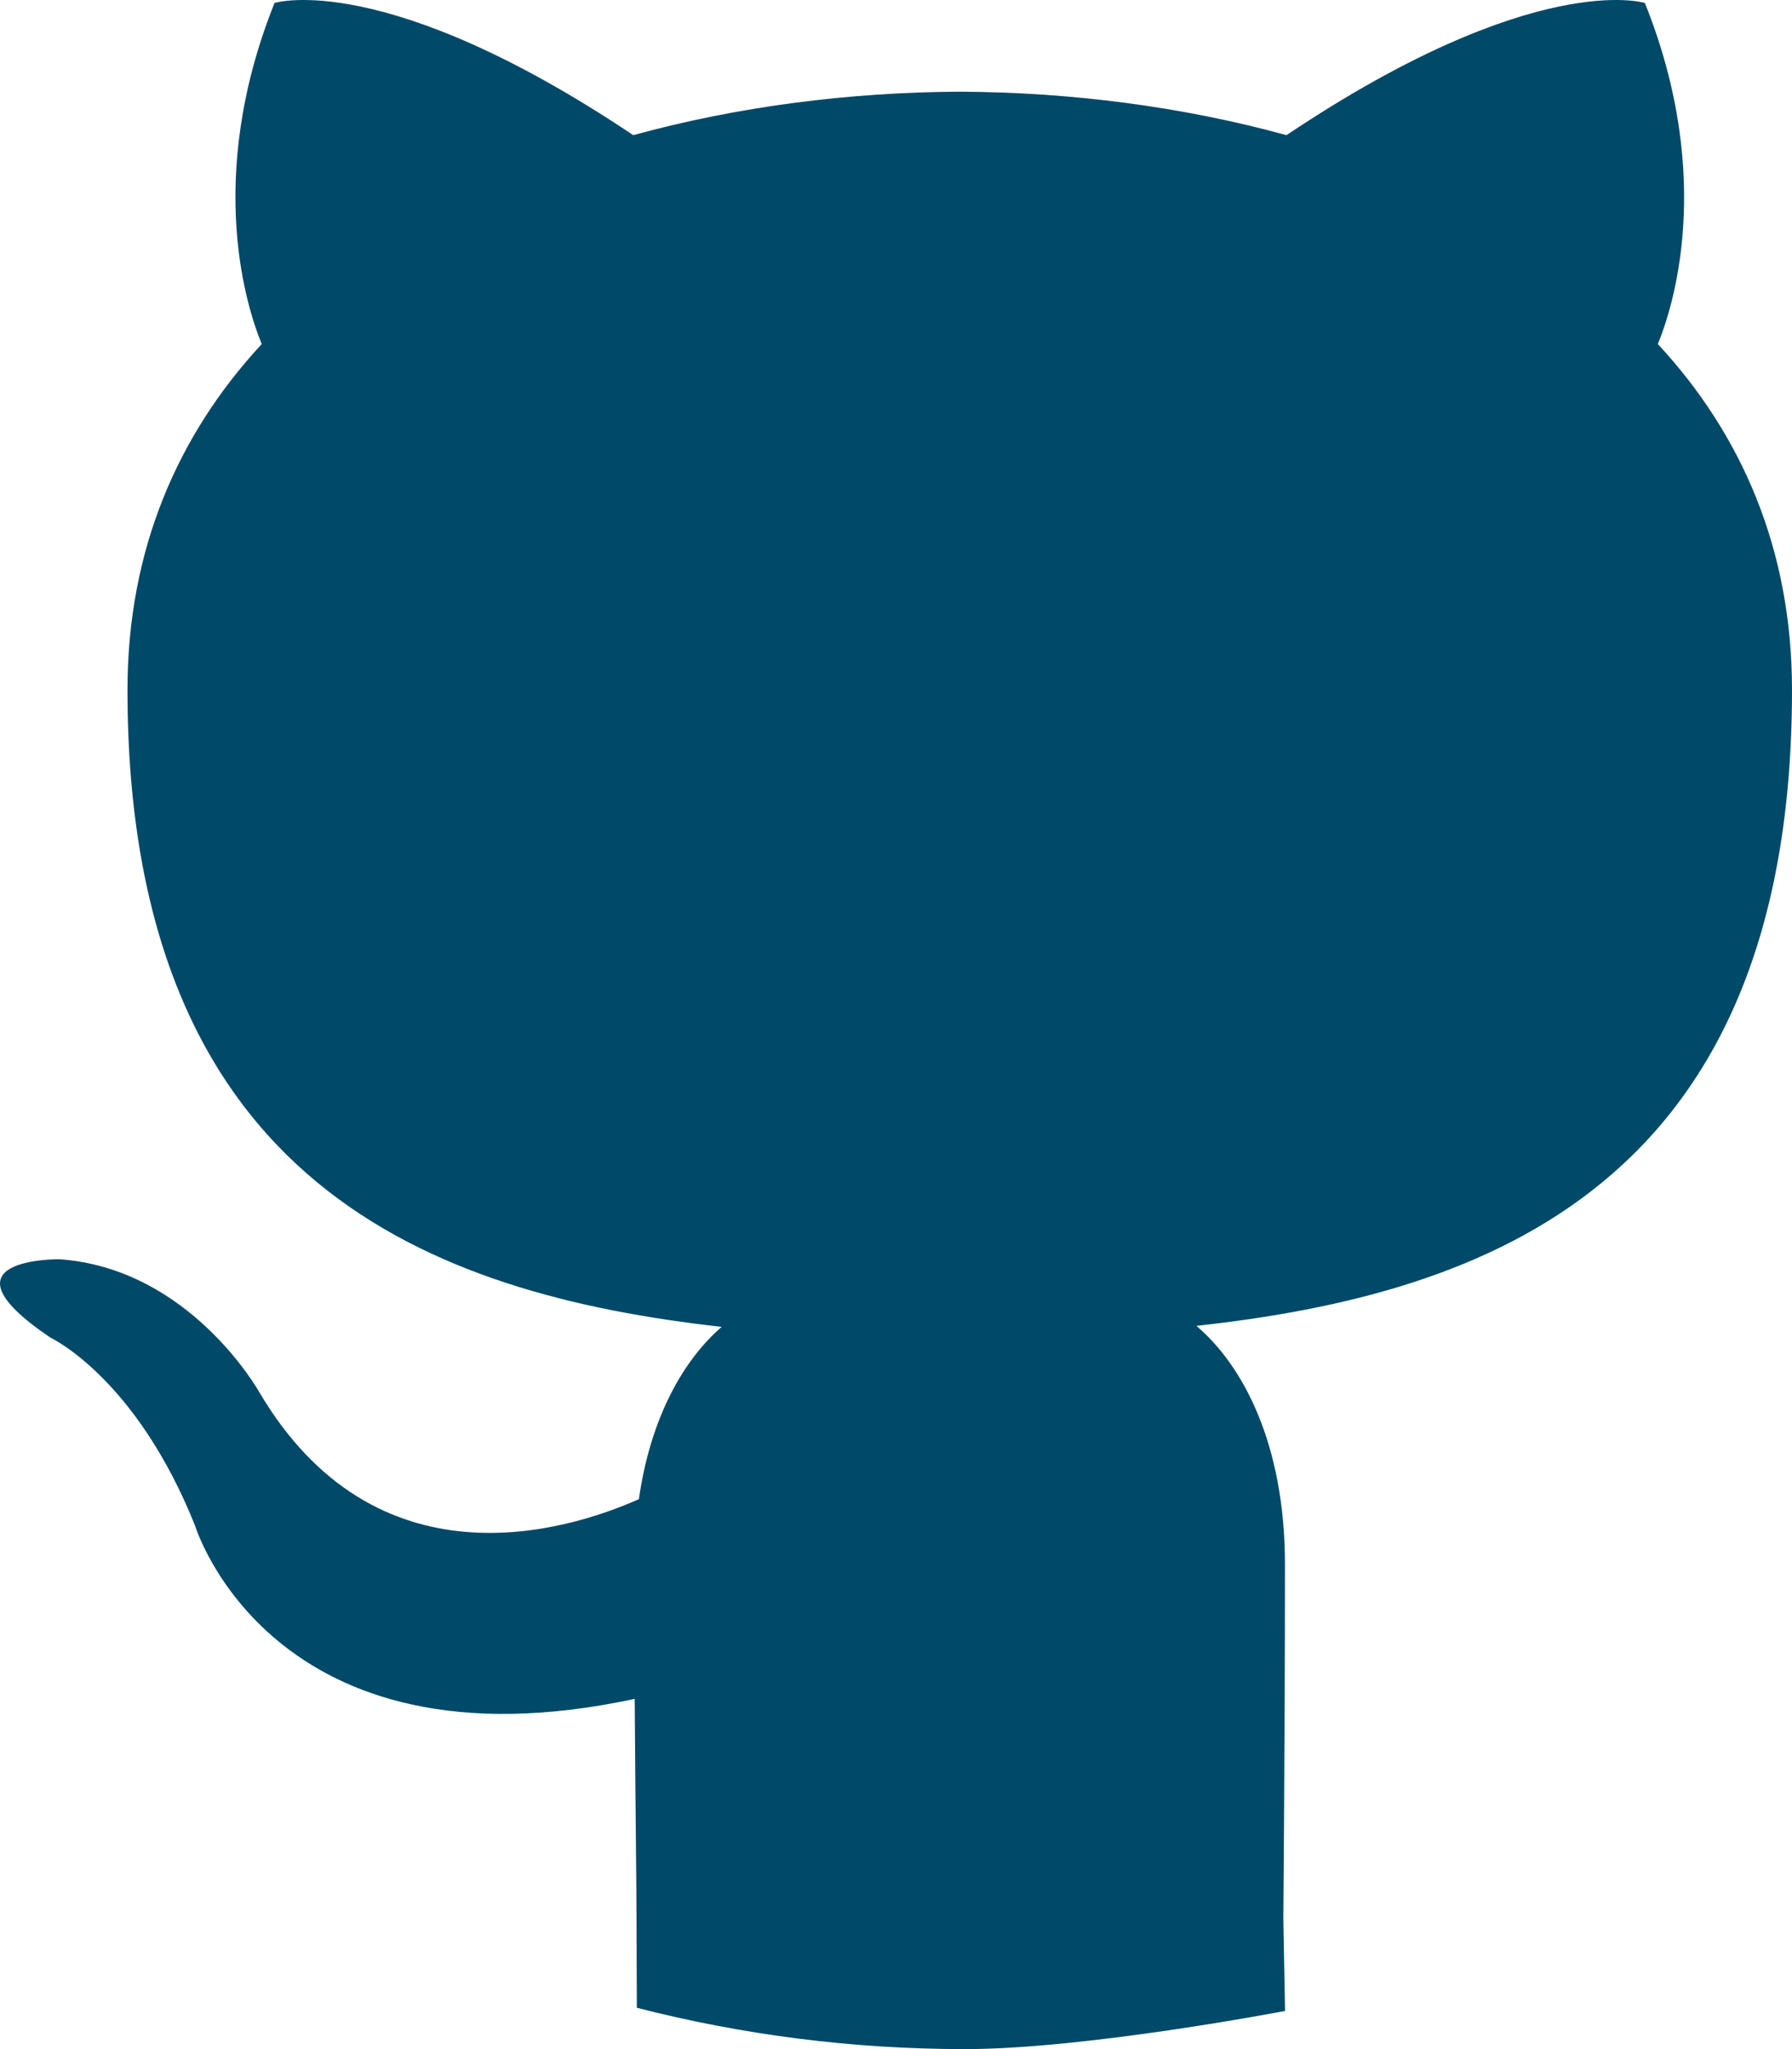 <svg width="21" height="24" viewBox="0 0 21 24" fill="none" xmlns="http://www.w3.org/2000/svg">
<path d="M7.463 23.516C8.691 23.831 9.979 24 11.308 24C12.734 24 15.059 23.553 15.059 23.553L15.039 22.466C15.039 22.466 15.058 20.343 15.058 18.325C15.058 16.917 14.569 15.995 14.02 15.529C17.426 15.156 21 13.879 21 8.08C21 6.433 20.408 5.085 19.428 4.03C19.585 3.648 20.11 2.113 19.276 0.035C19.276 0.035 17.995 -0.371 15.076 1.583C13.855 1.248 12.547 1.08 11.249 1.074C9.949 1.08 8.641 1.248 7.421 1.583C4.501 -0.371 3.217 0.035 3.217 0.035C2.385 2.113 2.91 3.648 3.067 4.03C2.089 5.085 1.494 6.432 1.494 8.08C1.494 13.865 5.063 15.16 8.457 15.541C8.021 15.918 7.626 16.584 7.487 17.559C6.616 17.945 4.402 18.611 3.038 16.305C3.038 16.305 2.23 14.856 0.696 14.749C0.696 14.749 -0.797 14.73 0.591 15.667C0.591 15.667 1.593 16.131 2.288 17.875C2.288 17.875 3.186 20.811 7.438 19.898C7.446 21.158 7.459 22.108 7.459 22.466" fill="#004968"/>
</svg>
